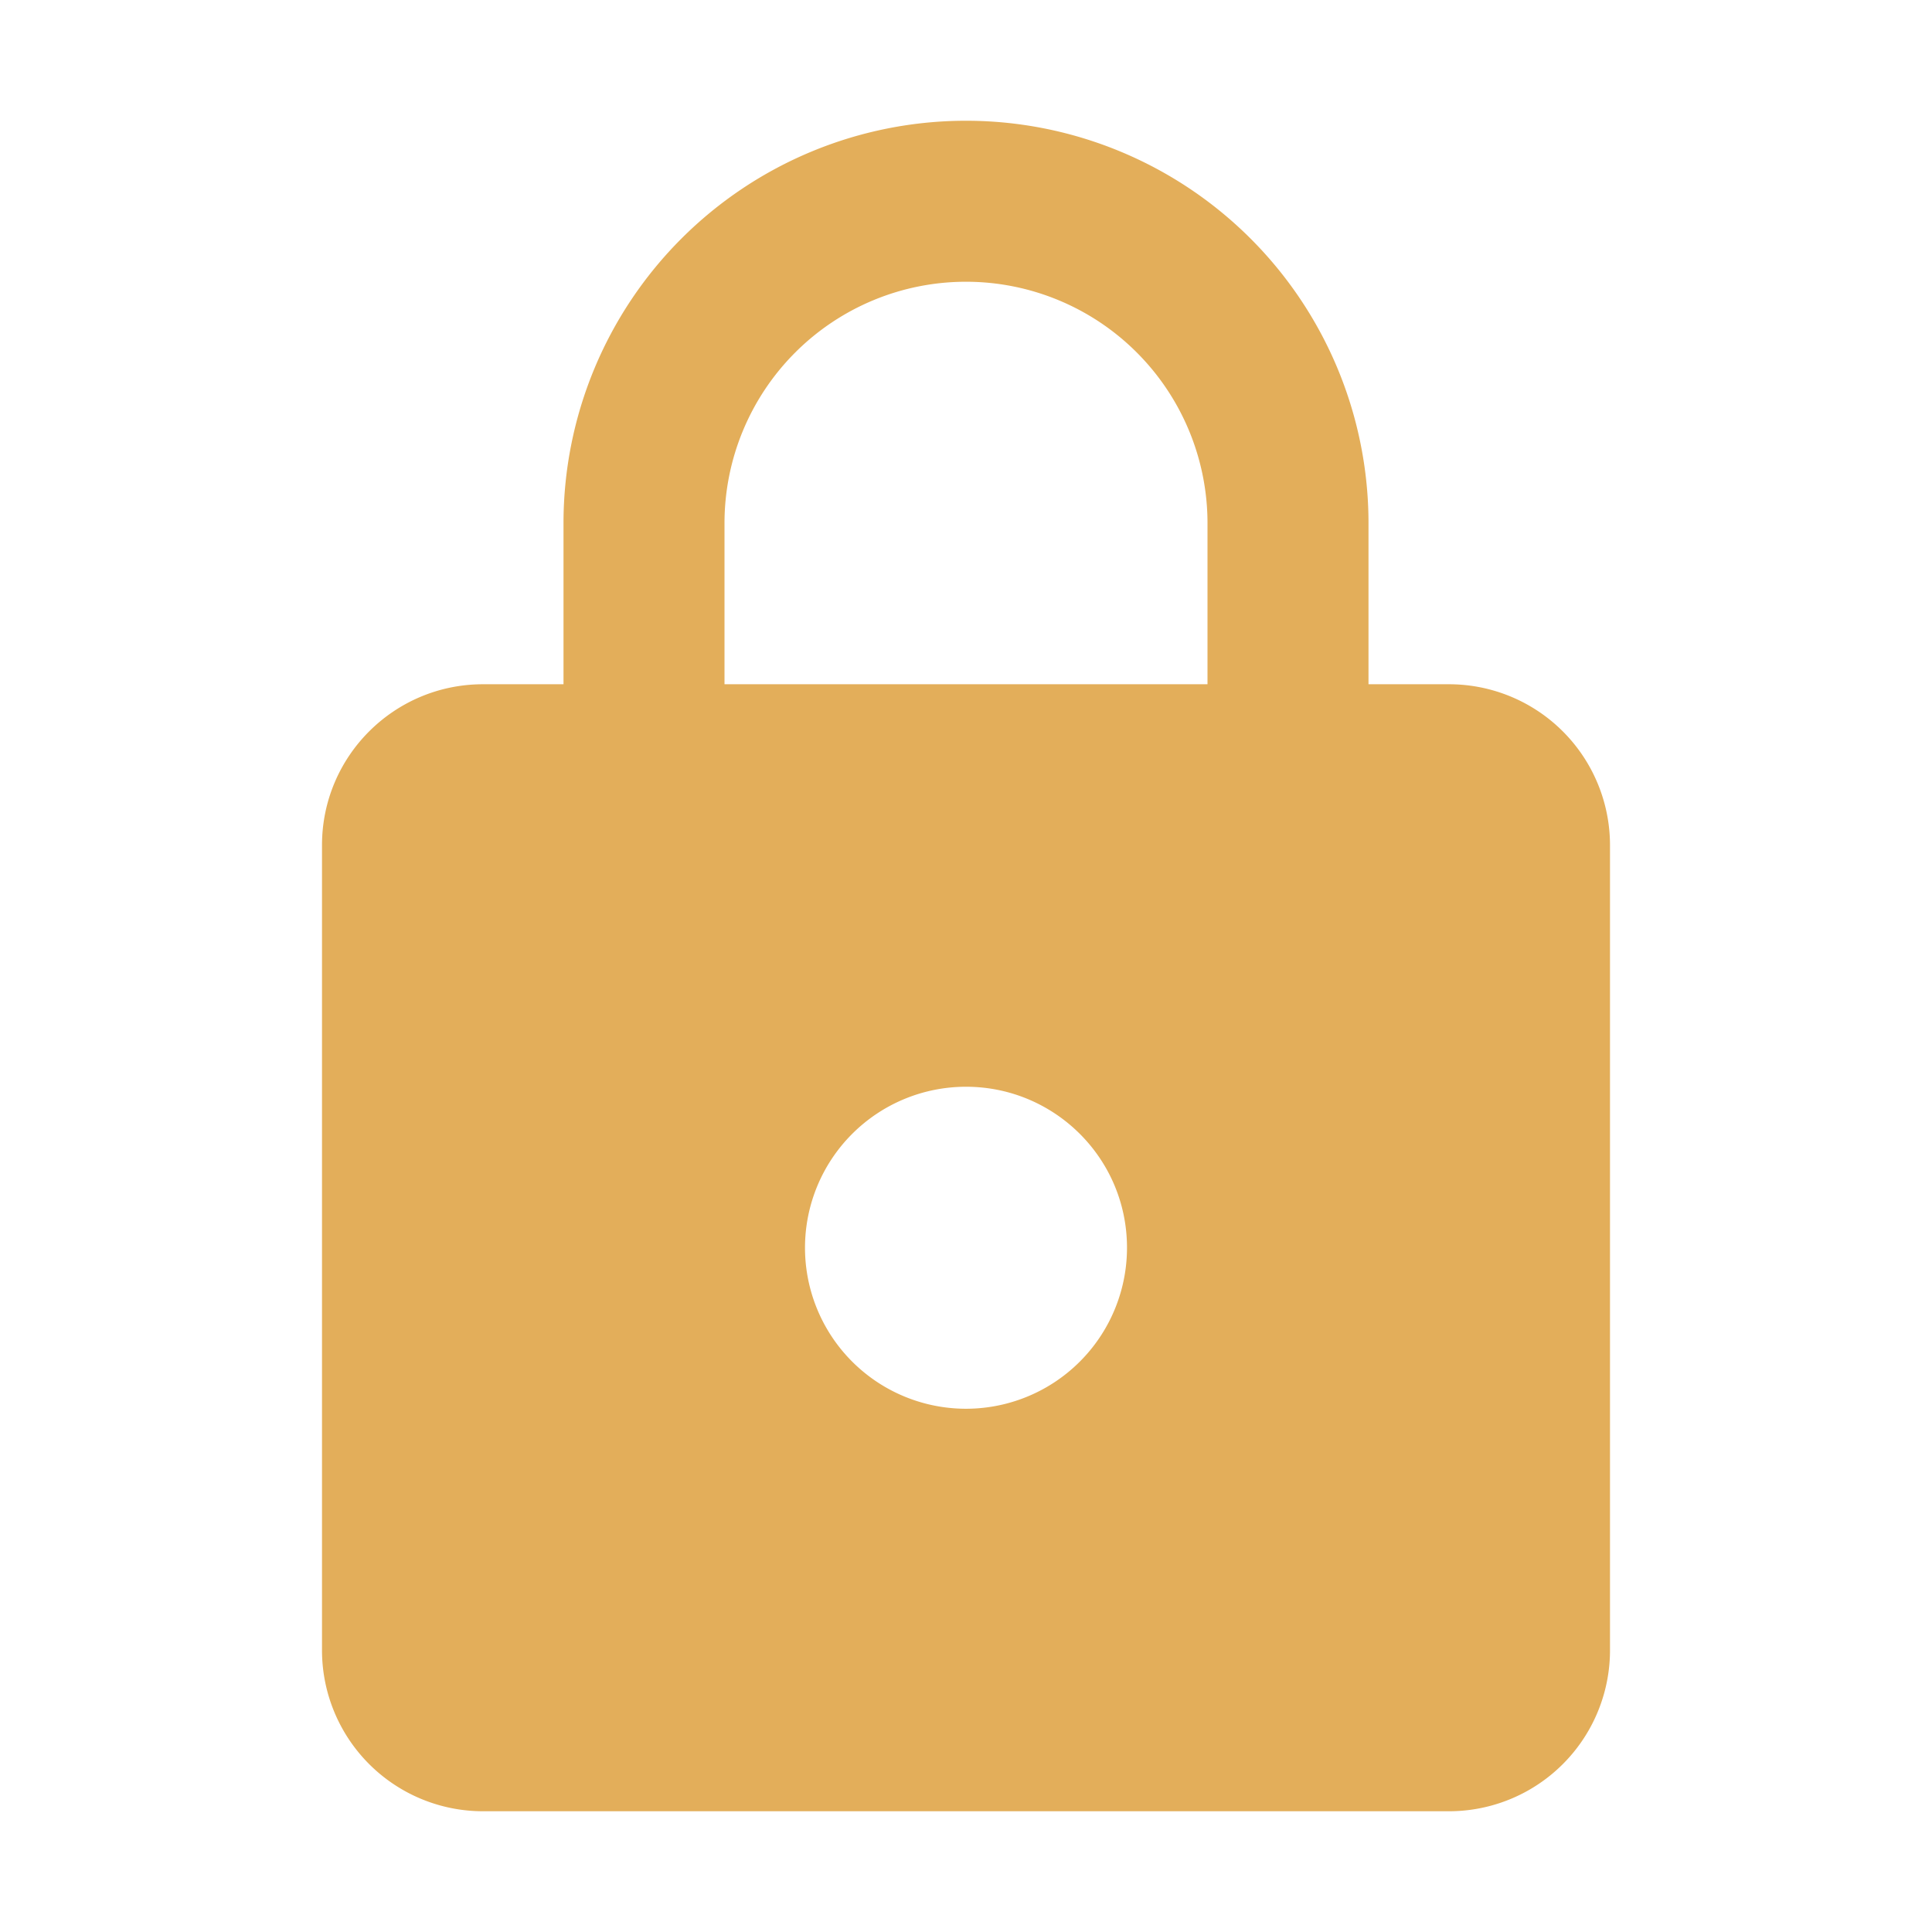 <svg version="1.1" viewBox="0 0 24 24" xmlns="http://www.w3.org/2000/svg">
<path d="m12 17.5a2 2 0 0 0 2 -2c0-1.11-.9-2-2-2a2 2 0 0 0 -2 2 2 2 0 0 0 2 2m6-9a2 2 0 0 1 2 2v10a2 2 0 0 1 -2 2h-12a2 2 0 0 1 -2 -2v-10c0-1.11.9-2 2-2h1v-2a5 5 0 0 1 5 -5 5 5 0 0 1 5 5v2h1m-6-5a3 3 0 0 0 -3 3v2h6v-2a3 3 0 0 0 -3 -3z" fill="#e3ae5a"/>
</svg>
